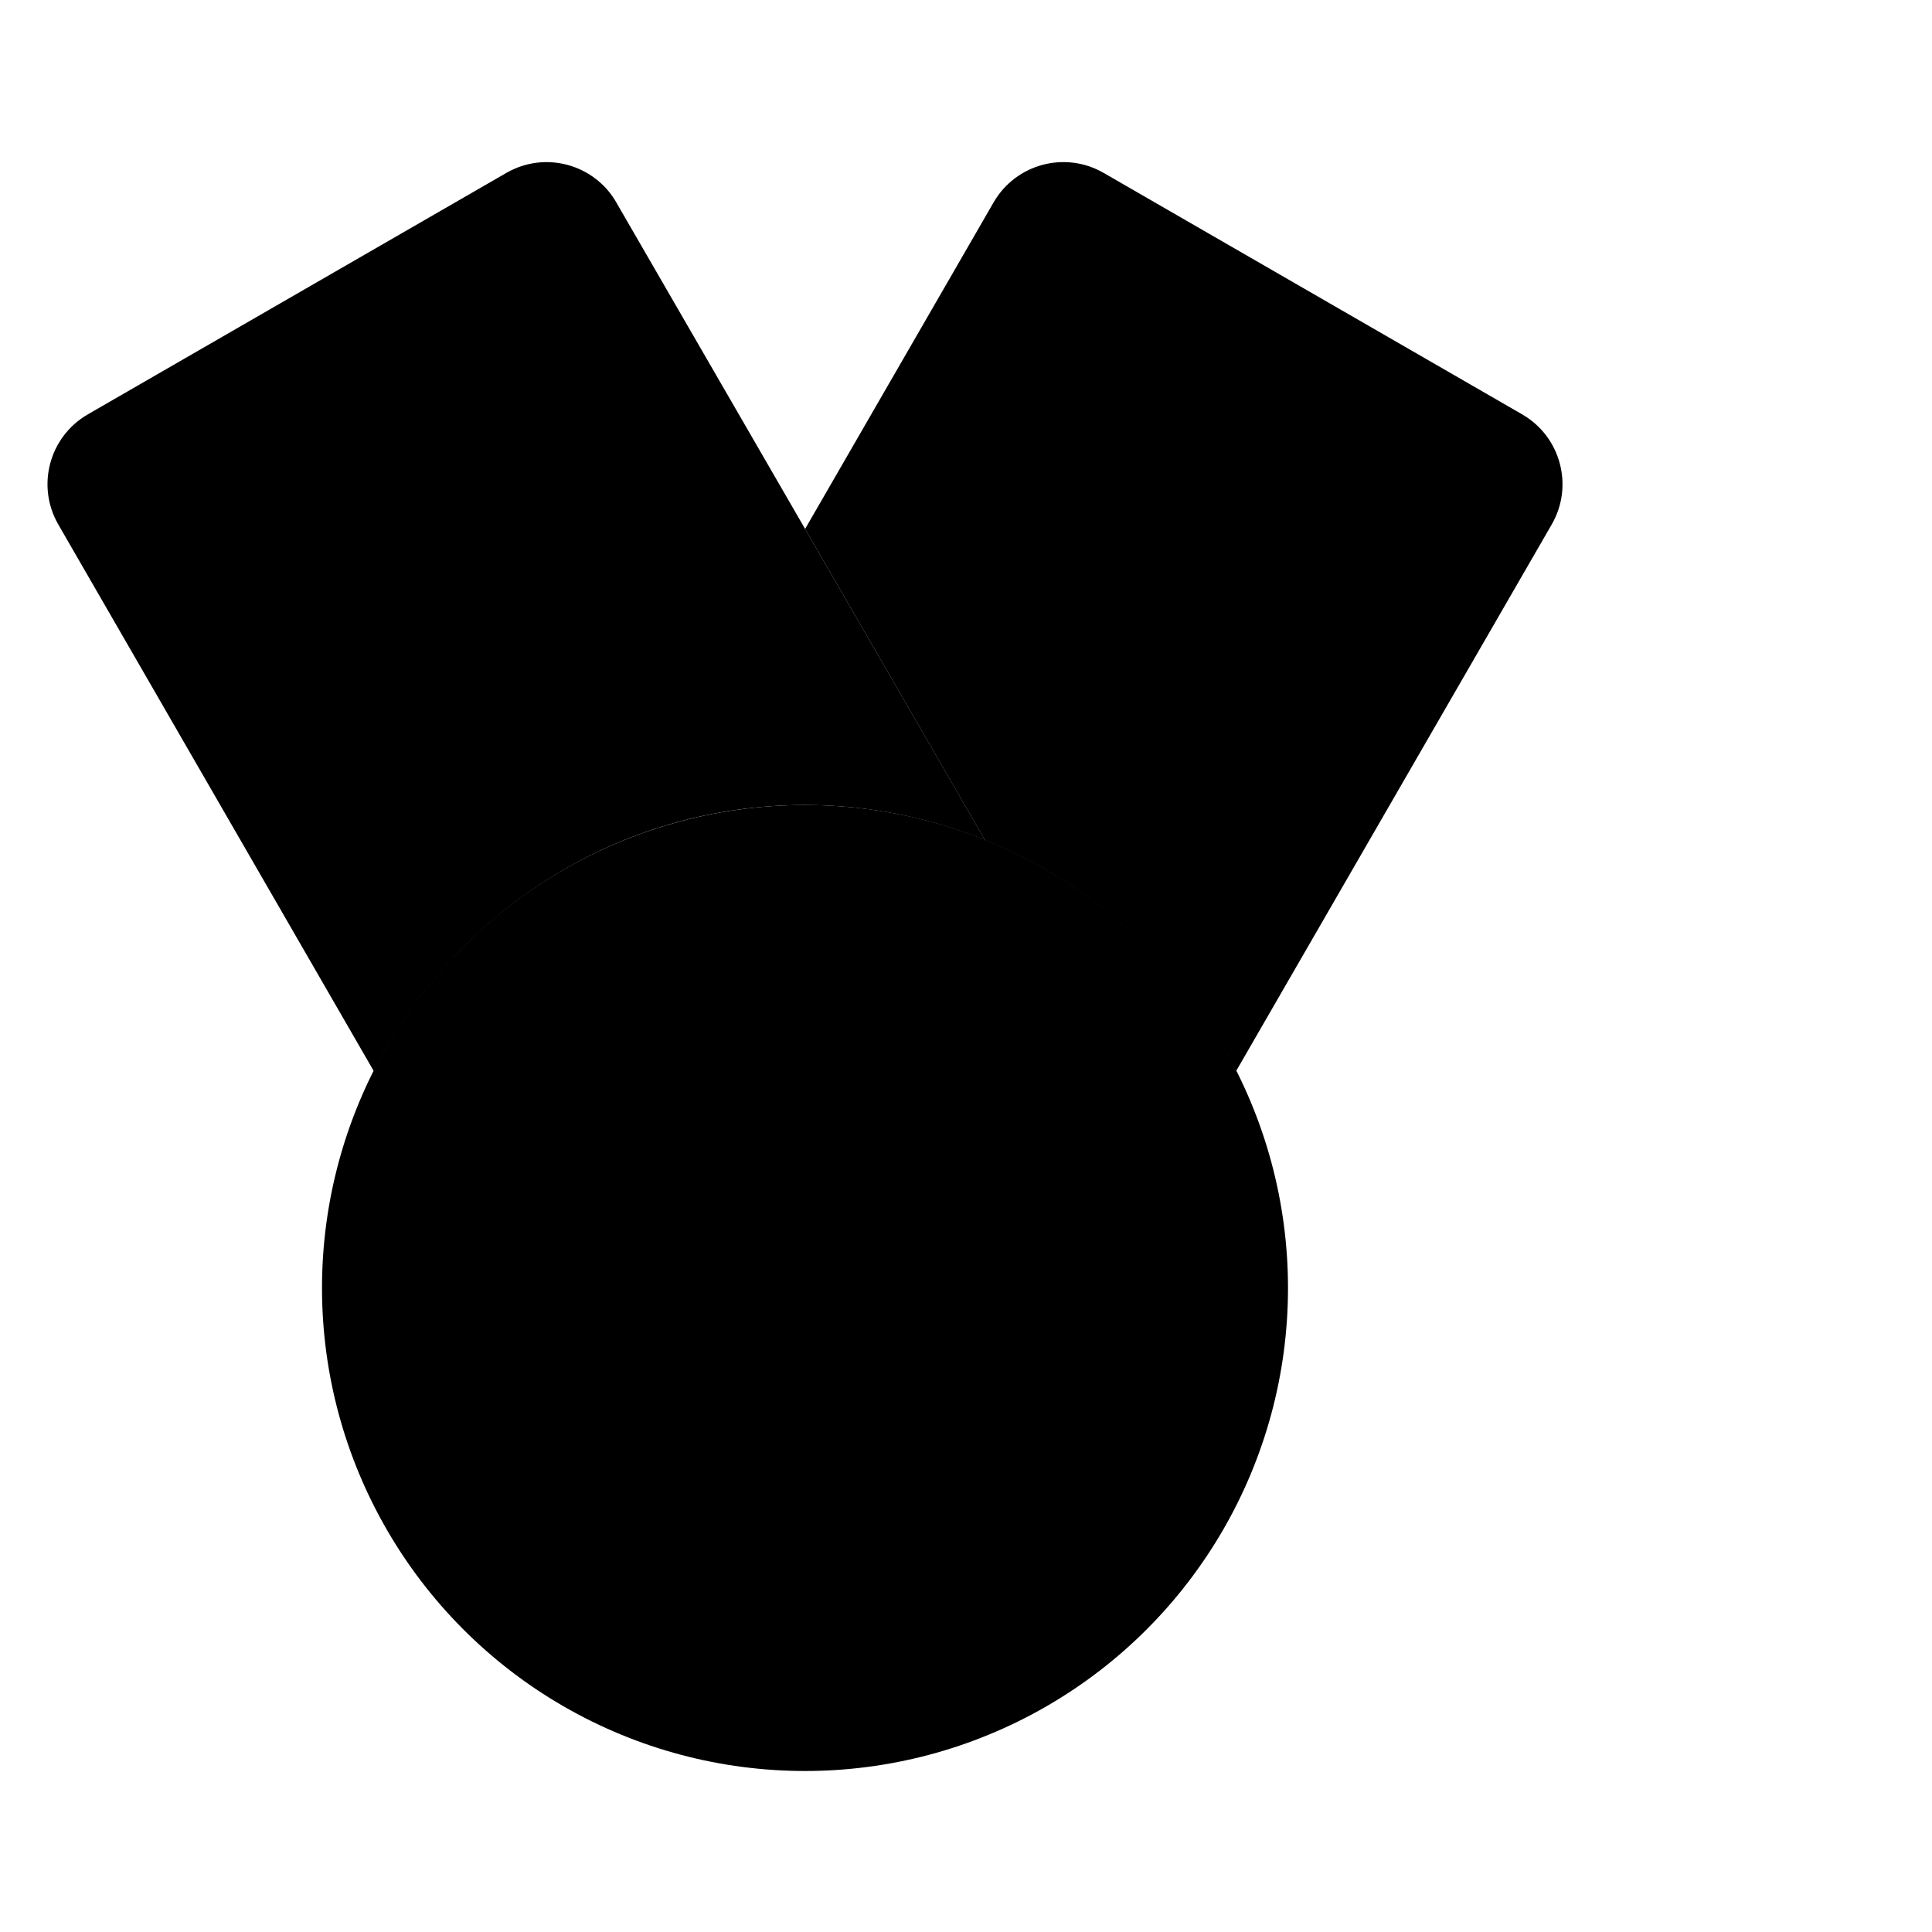 <svg xmlns="http://www.w3.org/2000/svg" width="24" height="24" viewBox="0 0 24 24">
    <circle cx="10" cy="16" r="6" class="pr-icon-primary"></circle>
    <path class="pr-icon-quaternary"
          d="M18.91,5.148l-5.2-3c-0.001-0-0.001-0.001-0.002-0.001c-0.478-0.275-1.089-0.111-1.365,0.367l-2.342,4.057l2.234,3.864c-0-0-0.001-0-0.001-0c1.358,0.546,2.466,1.573,3.121,2.871l3.921-6.791C19.552,6.036,19.388,5.425,18.91,5.148z"></path>
    <path class="pr-icon-tertiary"
          d="M10,10c0.791,0,1.544,0.157,2.236,0.435L7.656,2.515C7.656,2.514,7.656,2.514,7.656,2.514C7.38,2.036,6.768,1.872,6.29,2.148l-5.2,3C0.612,5.425,0.448,6.036,0.724,6.515l3.92,6.792C5.631,11.347,7.656,10,10,10z"></path>
</svg>
